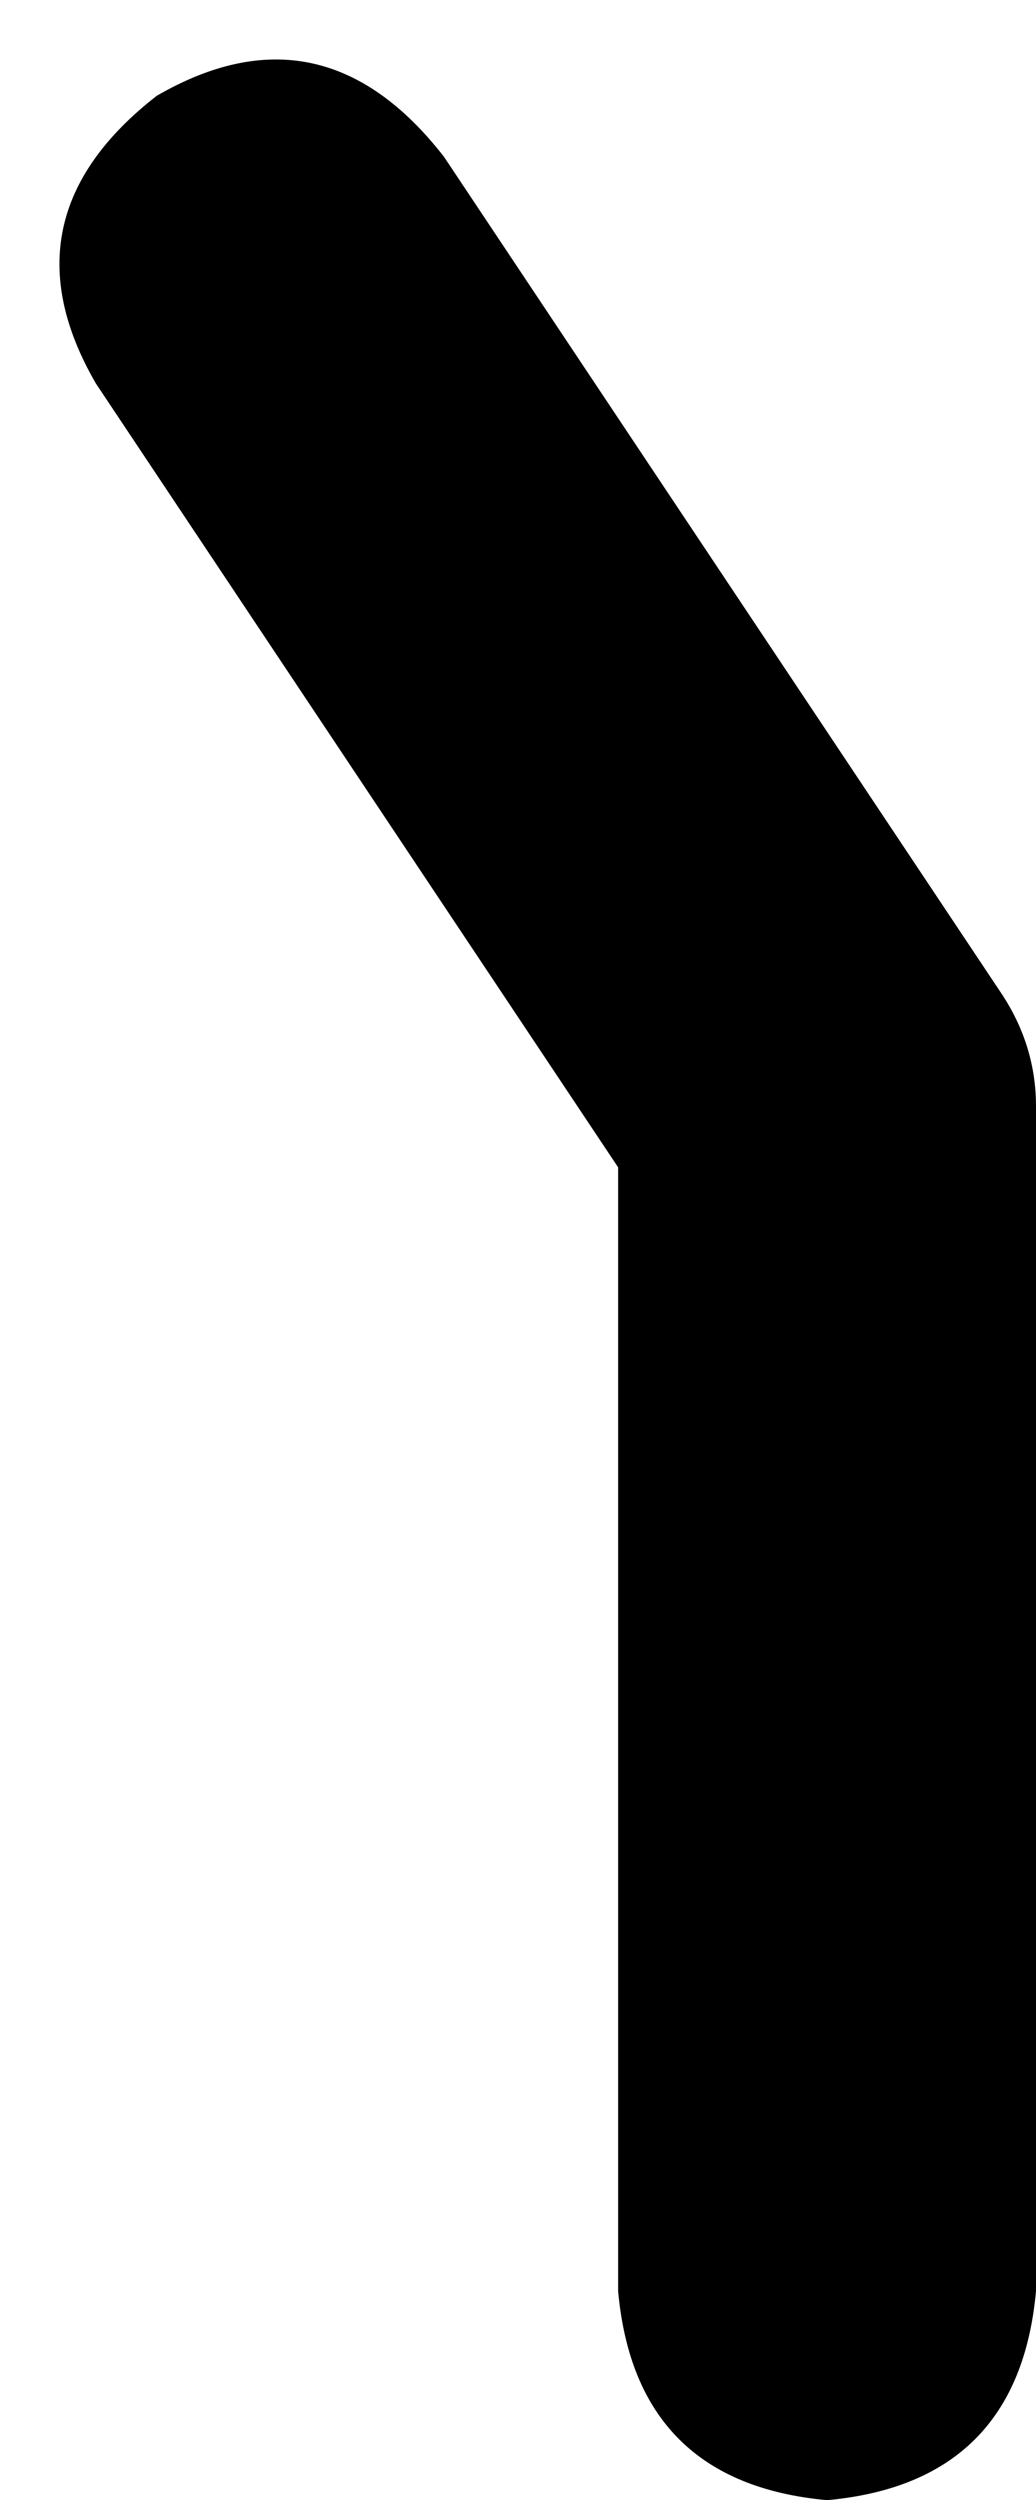 <svg xmlns="http://www.w3.org/2000/svg" viewBox="0 0 119 287">
    <path d="M 95 287 Q 73 285 71 263 L 71 134 L 11 44 Q 0 25 18 11 Q 37 0 51 18 L 115 114 Q 119 120 119 127 L 119 263 Q 117 285 95 287 L 95 287 Z"/>
</svg>
